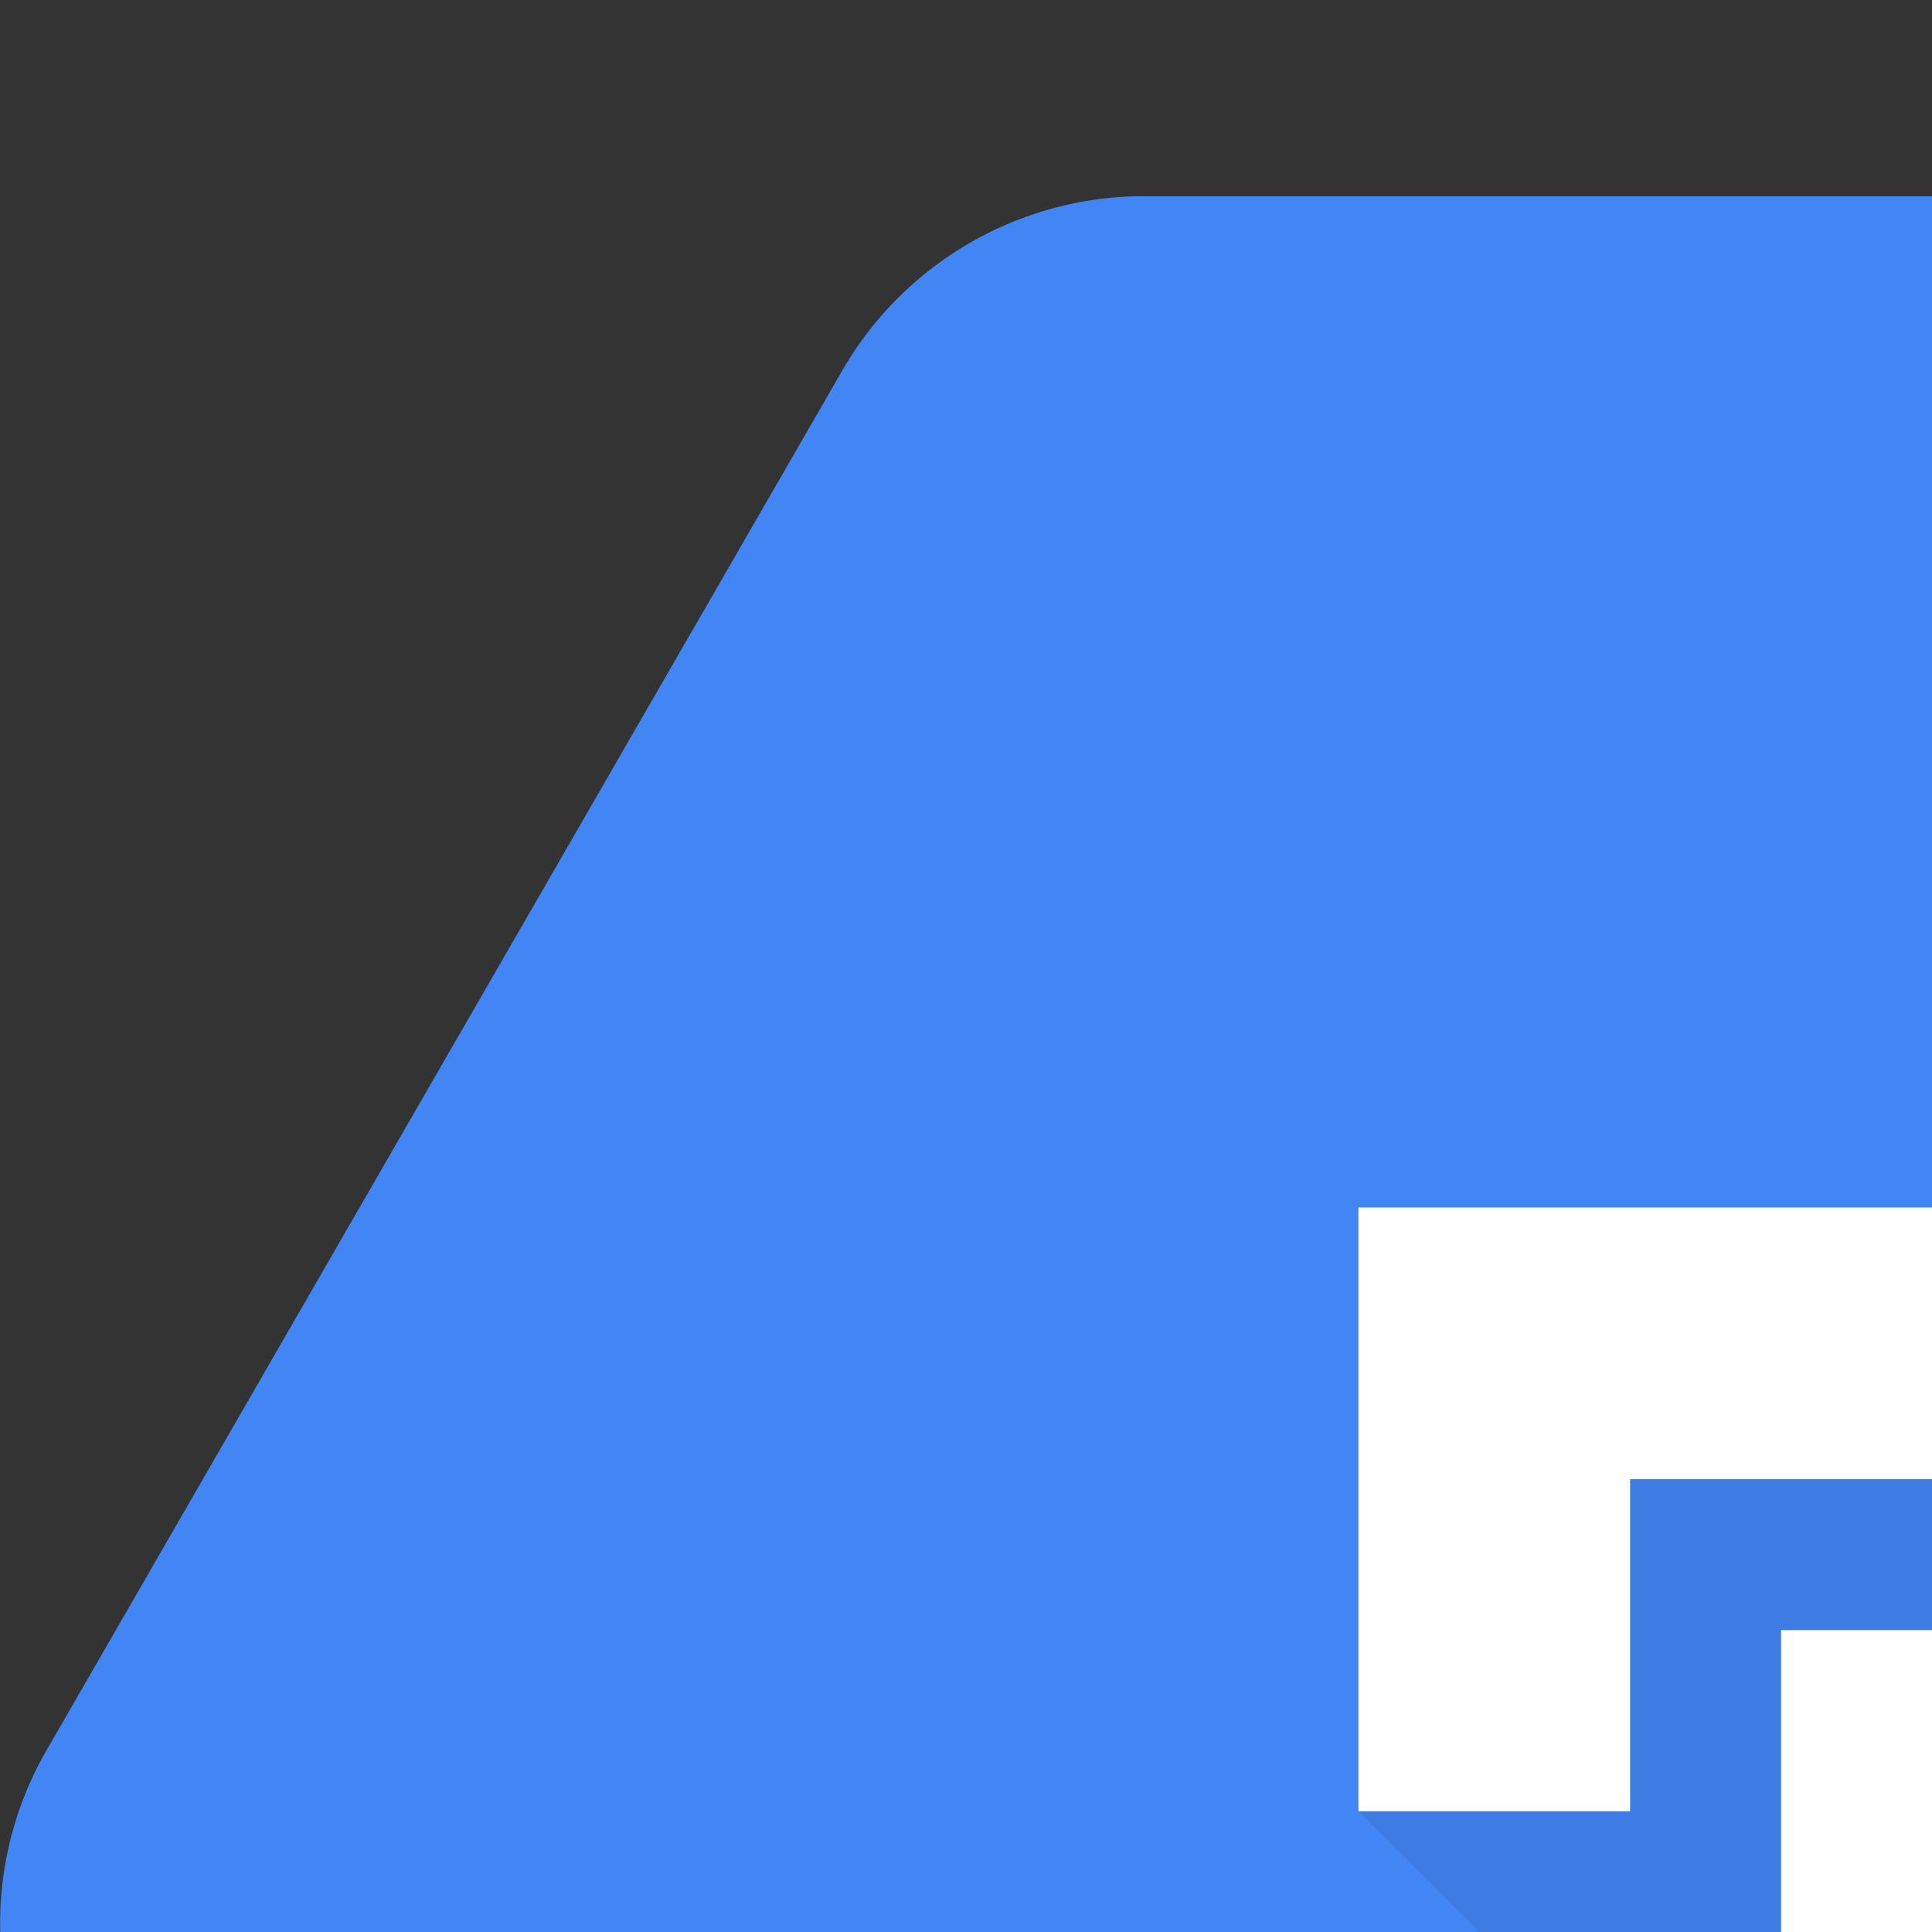<svg id="Layer_1" data-name="Layer 1" xmlns="http://www.w3.org/2000/svg" width="64" height="64" viewBox="0 0 64 64">
  <rect x="0" y="0" width="64" height="64" fill="#333333" stroke="none"/>
  <title>Persistent Disk</title>
  <g>
    <path d="M126.47,58.12l-26.3-45.74A11.56,11.56,0,0,0,90.31,6.5H37.7a11.55,11.55,0,0,0-9.86,5.88L1.53,58a11.48,11.48,0,0,0,0,11.44l26.3,46a11.77,11.77,0,0,0,9.86,6.09H90.3a11.73,11.73,0,0,0,9.87-6.06l26.3-45.74A11.73,11.73,0,0,0,126.47,58.12Z" style="fill: #4285f4"/>
    <path d="M83,40,51,44,45,60l5,5-5,9,5,5-5,9,33.5,33.5H90.3a11.73,11.73,0,0,0,9.87-6.06l21.27-37Z" style="opacity: 0.07;isolation: isolate"/>
    <polygon points="74 68 74 79 45 79 45 88 83 88 83 68 74 68" style="fill: #fff"/>
    <polygon points="54 60 54 49 83 49 83 40 45 40 45 60 54 60" style="fill: #fff"/>
    <polygon points="59 54 59 65 45 65 45 74 69 74 69 63 83 63 83 54 59 54" style="fill: #fff"/>
  </g>
</svg>
